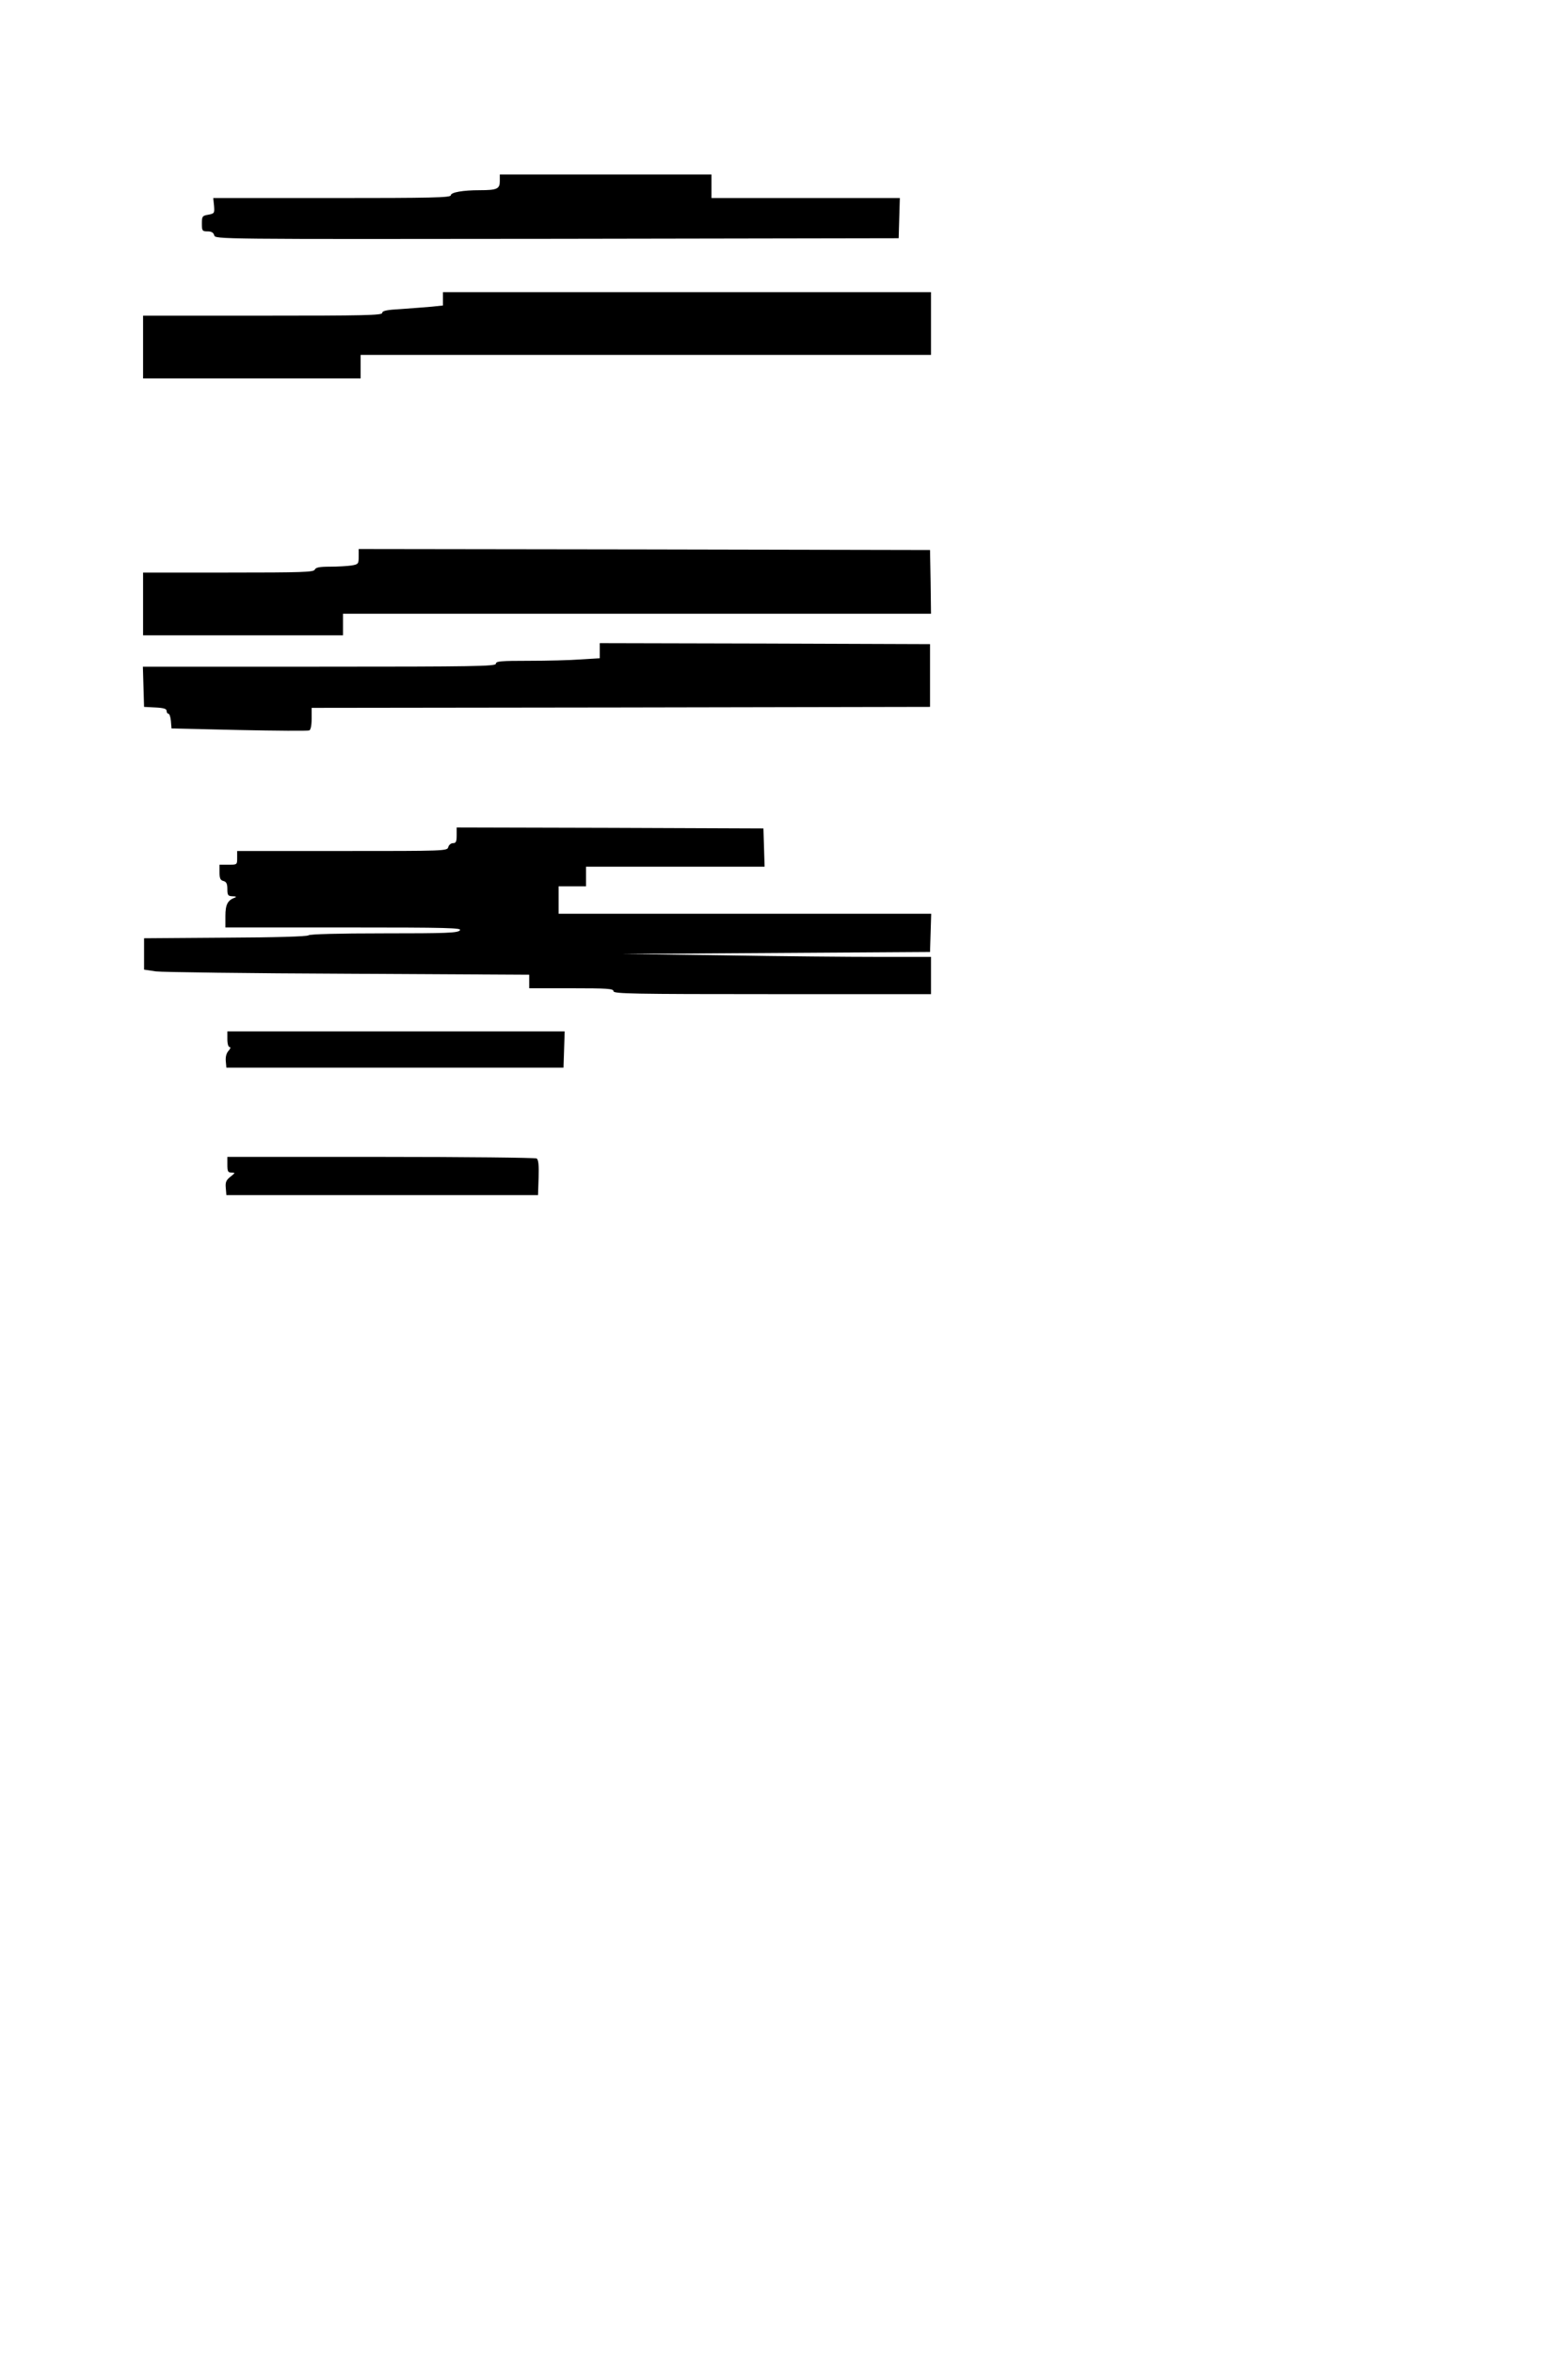 <?xml version="1.0" standalone="no"?>
<!DOCTYPE svg PUBLIC "-//W3C//DTD SVG 20010904//EN"
 "http://www.w3.org/TR/2001/REC-SVG-20010904/DTD/svg10.dtd">
<svg version="1.0" xmlns="http://www.w3.org/2000/svg"
 width="800pt" height="1200pt" viewBox="0 0 800 1200"
 preserveAspectRatio="xMidYMid meet">
<g transform="translate(0,1200) scale(0.1,-0.1)"
fill="#000000" stroke="none">
<path d="M2550 11076 c0 -39 -14 -46 -101 -46 -88 0 -149 -11 -149 -26 0 -12
-101 -14 -606 -14 l-606 0 4 -39 c3 -38 2 -40 -29 -46 -31 -5 -33 -9 -33 -45
0 -37 2 -40 29 -40 20 0 30 -6 34 -20 5 -20 12 -20 1749 -18 l1743 3 3 103 3
102 -481 0 -480 0 0 60 0 60 -540 0 -540 0 0 -34z"/>
<path d="M2260 10476 l0 -34 -57 -6 c-32 -3 -102 -8 -155 -12 -75 -4 -98 -9
-98 -20 0 -12 -92 -14 -610 -14 l-610 0 0 -160 0 -160 555 0 555 0 0 60 0 60
1455 0 1455 0 0 160 0 160 -1245 0 -1245 0 0 -34z"/>
<path d="M1830 9161 c0 -37 -2 -39 -37 -45 -21 -3 -70 -6 -109 -6 -55 0 -73
-4 -78 -15 -5 -13 -63 -15 -441 -15 l-435 0 0 -160 0 -160 510 0 510 0 0 55 0
55 1500 0 1500 0 -2 163 -3 162 -1457 3 -1458 2 0 -39z"/>
<path d="M3060 8682 l0 -39 -97 -6 c-54 -4 -173 -7 -265 -7 -143 0 -168 -2
-168 -15 0 -13 -107 -15 -900 -15 l-901 0 3 -102 3 -103 57 -3 c43 -2 58 -7
58 -17 0 -8 4 -15 9 -15 6 0 11 -17 13 -37 l3 -38 345 -8 c190 -4 351 -5 358
-2 7 3 12 25 12 60 l0 55 1578 2 1577 3 0 160 0 160 -842 3 -843 2 0 -38z"/>
<path d="M2330 7740 c0 -33 -4 -40 -19 -40 -10 0 -21 -9 -24 -20 -5 -20 -14
-20 -541 -20 l-536 0 0 -35 c0 -35 0 -35 -45 -35 l-45 0 0 -39 c0 -30 4 -40
20 -44 15 -4 20 -14 20 -41 0 -32 3 -36 28 -37 15 0 20 -3 12 -6 -39 -14 -50
-36 -50 -95 l0 -58 606 0 c538 0 604 -2 590 -15 -12 -13 -69 -15 -388 -15
-233 0 -378 -4 -384 -10 -6 -6 -168 -11 -424 -12 l-415 -3 0 -80 0 -80 60 -9
c33 -4 475 -10 983 -12 l922 -5 0 -34 0 -35 215 0 c184 0 215 -2 215 -15 0
-13 97 -15 810 -15 l810 0 0 95 0 95 -267 0 c-148 0 -502 3 -788 8 l-520 7
785 5 785 5 3 98 3 97 -951 0 -950 0 0 70 0 70 70 0 70 0 0 50 0 50 455 0 456
0 -3 98 -3 97 -782 3 -783 2 0 -40z"/>
<path d="M1160 6700 c0 -24 5 -40 12 -40 6 0 4 -8 -6 -19 -11 -12 -16 -31 -14
-53 l3 -33 860 0 860 0 3 93 3 92 -861 0 -860 0 0 -40z"/>
<path d="M1160 6060 c0 -34 3 -40 21 -40 20 0 20 -1 -5 -21 -22 -17 -27 -28
-24 -58 l3 -36 795 0 795 0 3 89 c2 65 -1 92 -10 98 -7 4 -365 8 -795 8 l-783
0 0 -40z"/>
</g>
</svg>
